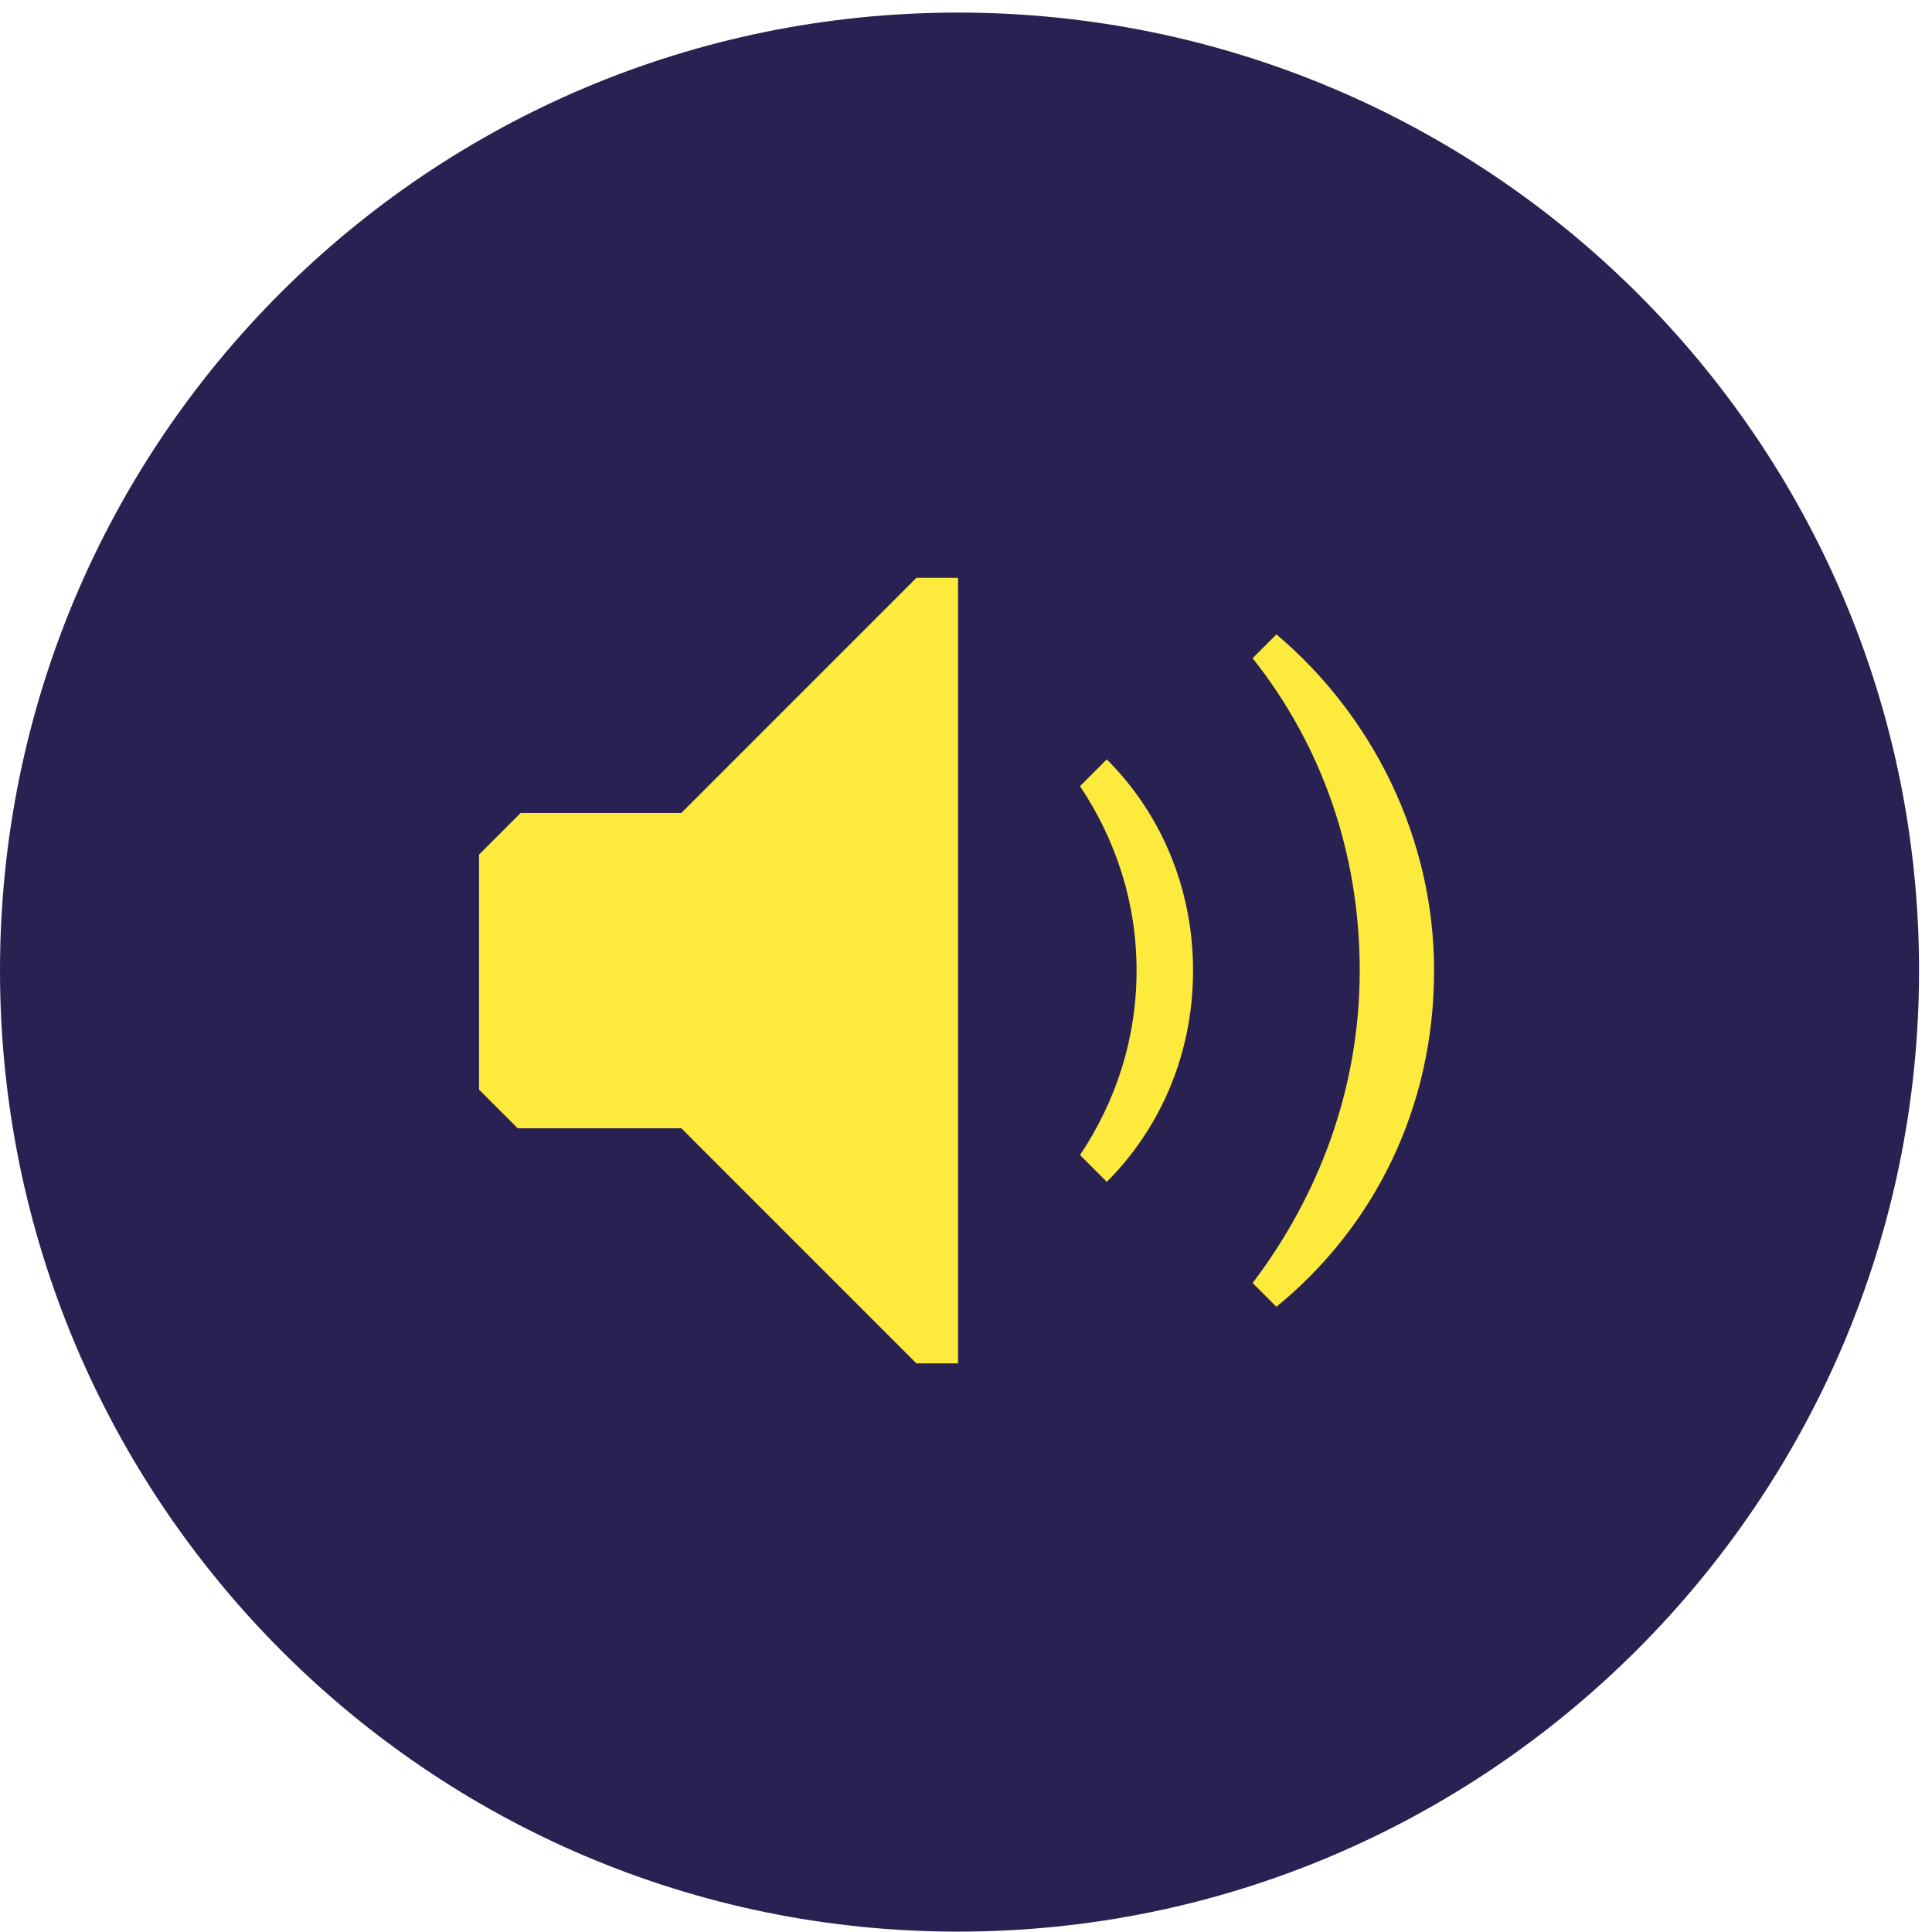 <svg width="57" height="57" viewBox="0 0 57 57" fill="none" xmlns="http://www.w3.org/2000/svg">
<g clip-path="url(#clip0_216_515)">
<path d="M28.265 0.371C12.64 0.371 0 13.011 0 28.636C0 44.261 12.64 56.989 28.265 56.989C43.89 56.989 56.618 44.261 56.618 28.636C56.618 13.011 43.89 0.371 28.265 0.371Z" fill="#292152"/>
<path d="M27.036 17.049L20.102 23.984H15.362L14.133 25.213V32.147L15.274 33.288H20.102L27.036 40.223H28.265V17.049H27.036Z" fill="#FCEB3C"/>
<path d="M40.116 28.636C40.116 32.147 38.887 35.307 36.956 37.853L37.658 38.555C40.554 36.185 42.31 32.674 42.31 28.636C42.31 24.686 40.467 21.087 37.658 18.717L36.956 19.419C38.974 21.965 40.116 25.125 40.116 28.636Z" fill="#FCEB3C"/>
<path d="M33.532 28.636C33.532 30.655 32.917 32.498 31.864 34.078L32.654 34.868C34.234 33.288 35.199 31.094 35.199 28.636C35.199 26.178 34.234 23.984 32.654 22.404L31.864 23.194C32.917 24.774 33.532 26.617 33.532 28.636Z" fill="#FCEB3C"/>
</g>
<defs>
<clipPath id="clip0_216_515">
<rect width="56.618" height="56.618" fill="white" transform="translate(0 0.371)"/>
</clipPath>
</defs>
</svg>
